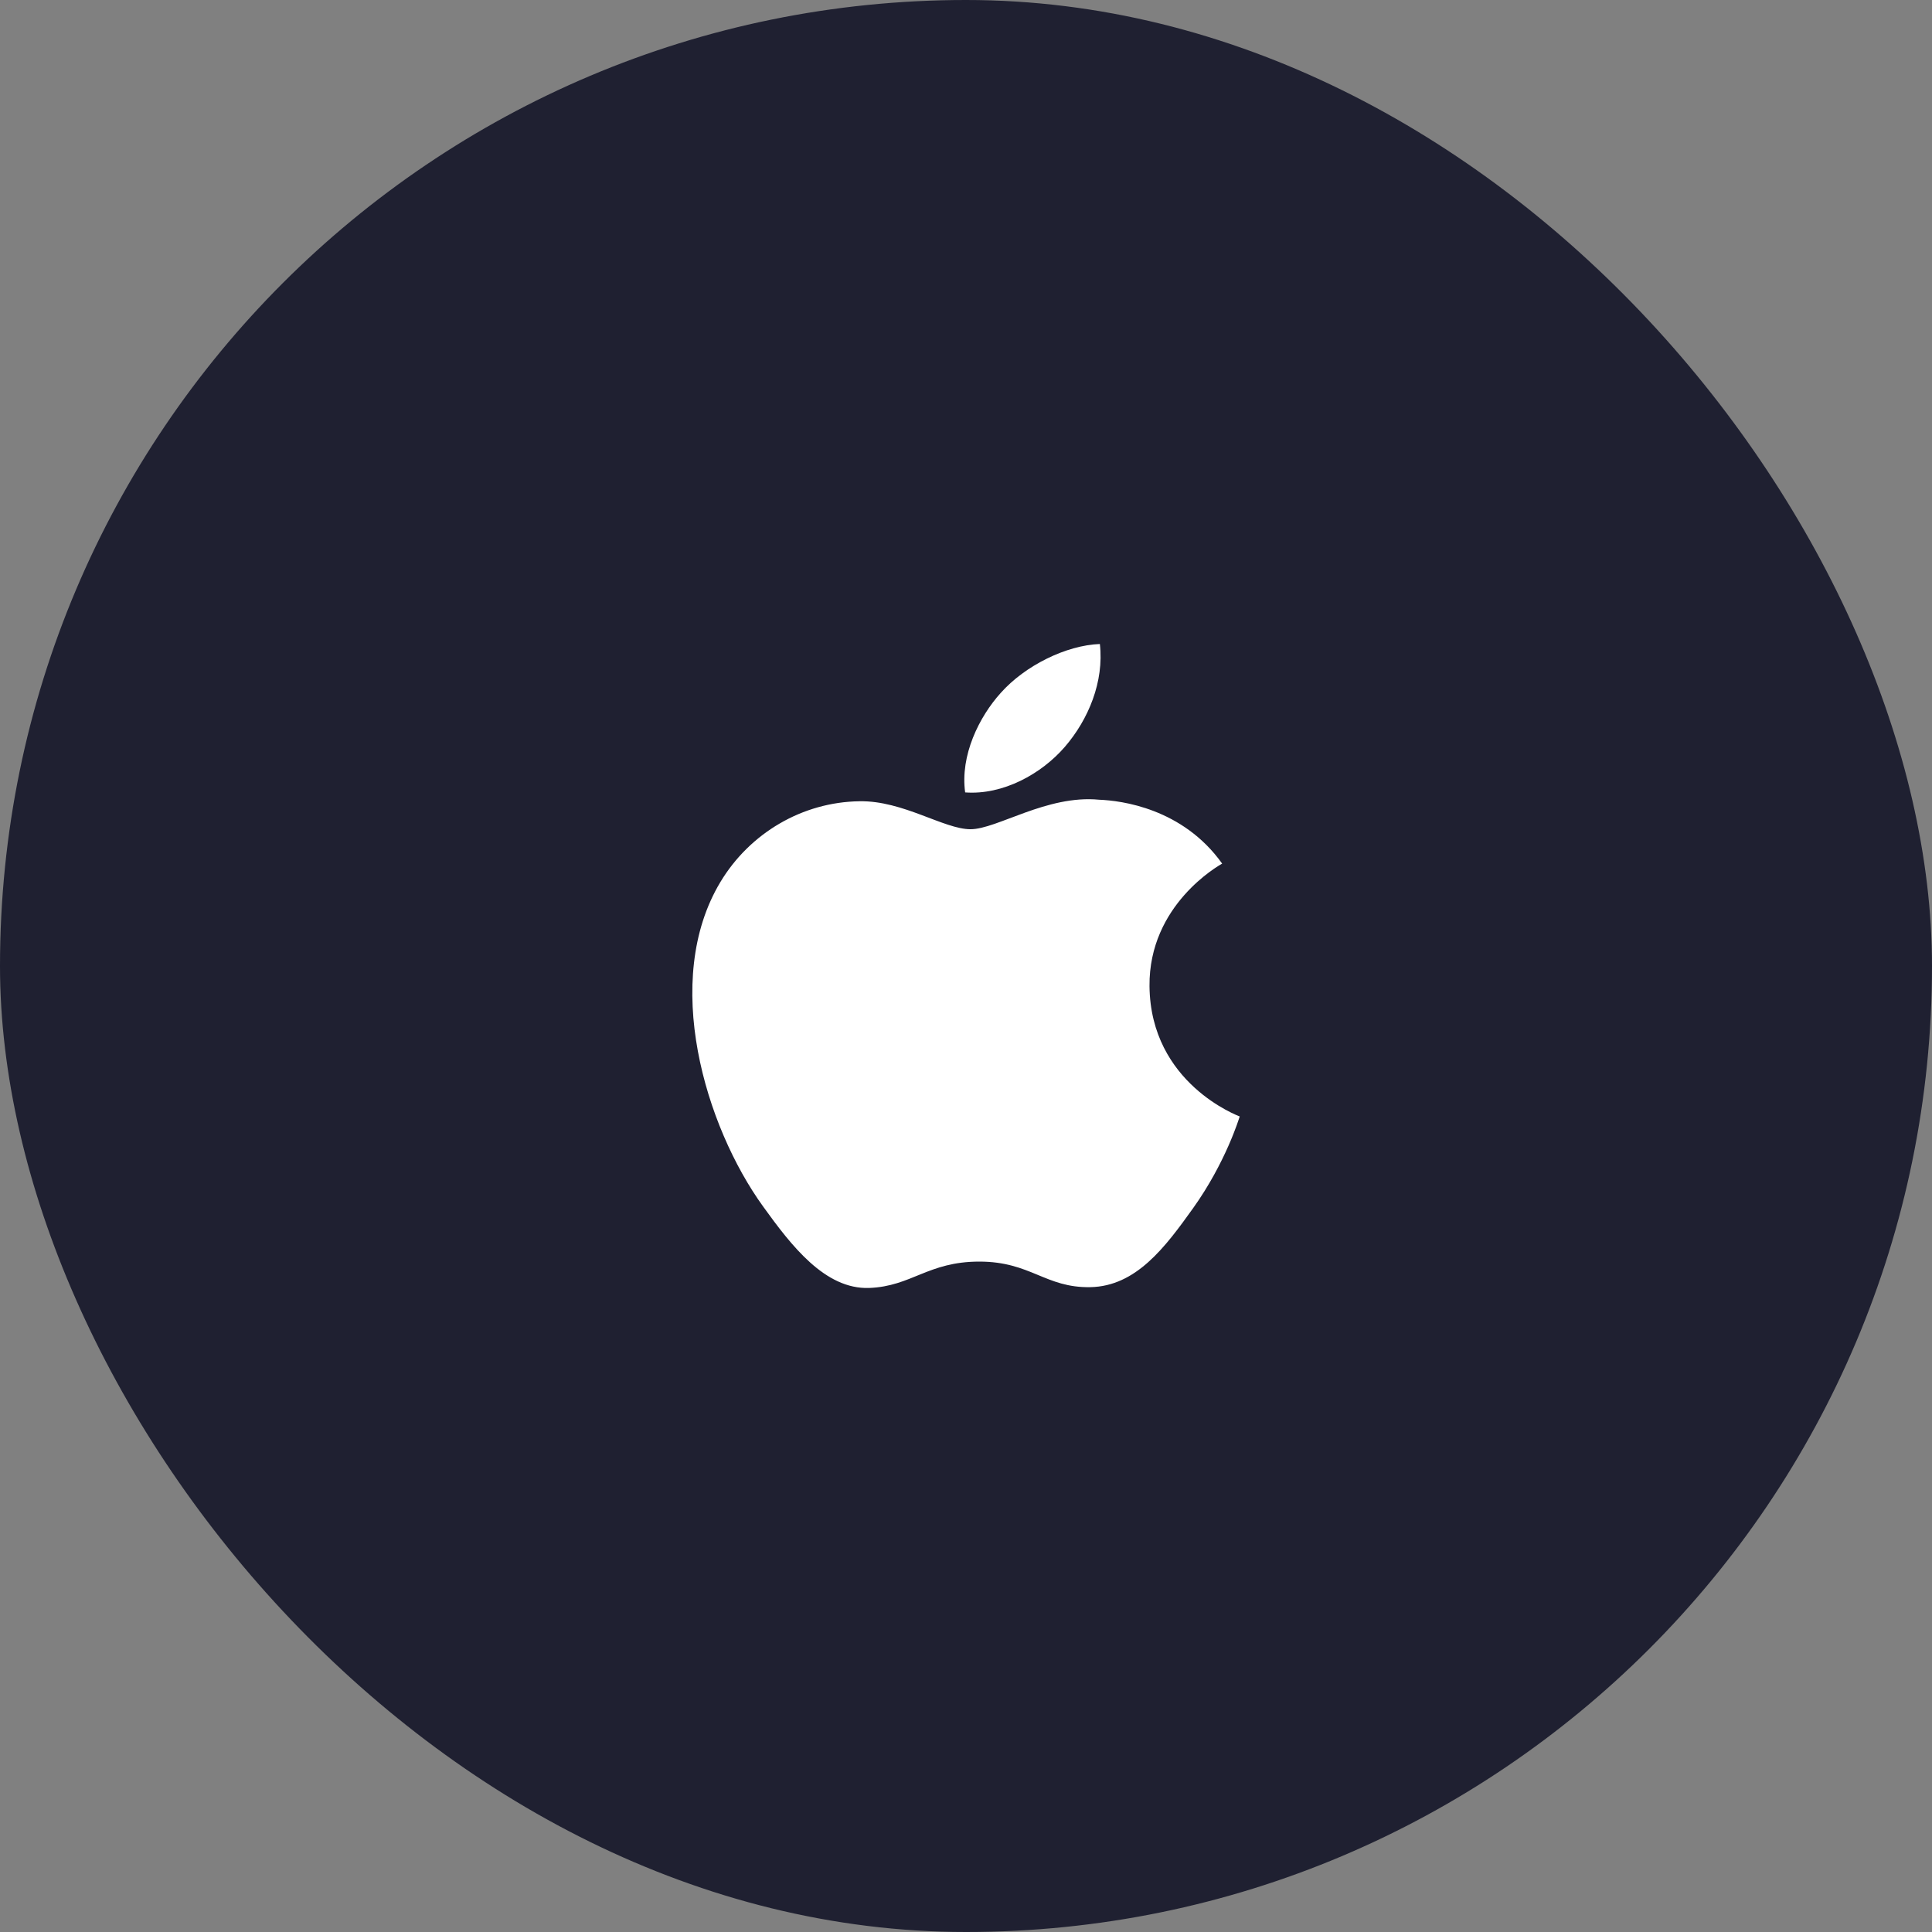 <svg width="48" height="48" viewBox="0 0 48 48" fill="none" xmlns="http://www.w3.org/2000/svg">
<rect x="0" y="0" width="48" height="48" fill="#808080" stroke="none"/>
<rect width="48" height="48" rx="24" fill="#1F2031"/>
<path fill-rule="evenodd" clip-rule="evenodd" d="M26.457 18.554C27.04 17.878 27.433 16.937 27.326 16C26.485 16.032 25.468 16.537 24.866 17.212C24.324 17.811 23.852 18.769 23.979 19.687C24.916 19.757 25.873 19.231 26.457 18.554ZM28.559 24.5C28.583 26.922 30.776 27.727 30.8 27.738C30.782 27.794 30.45 28.885 29.645 30.013C28.948 30.988 28.226 31.958 27.088 31.979C25.97 31.999 25.61 31.344 24.331 31.344C23.053 31.344 22.653 31.958 21.595 31.999C20.496 32.038 19.659 30.945 18.958 29.973C17.523 27.987 16.427 24.36 17.899 21.912C18.63 20.697 19.936 19.926 21.355 19.907C22.434 19.887 23.452 20.602 24.112 20.602C24.771 20.602 26.009 19.742 27.309 19.869C27.854 19.89 29.383 20.079 30.364 21.456C30.285 21.503 28.54 22.476 28.559 24.5Z" fill="white"/>
</svg>
